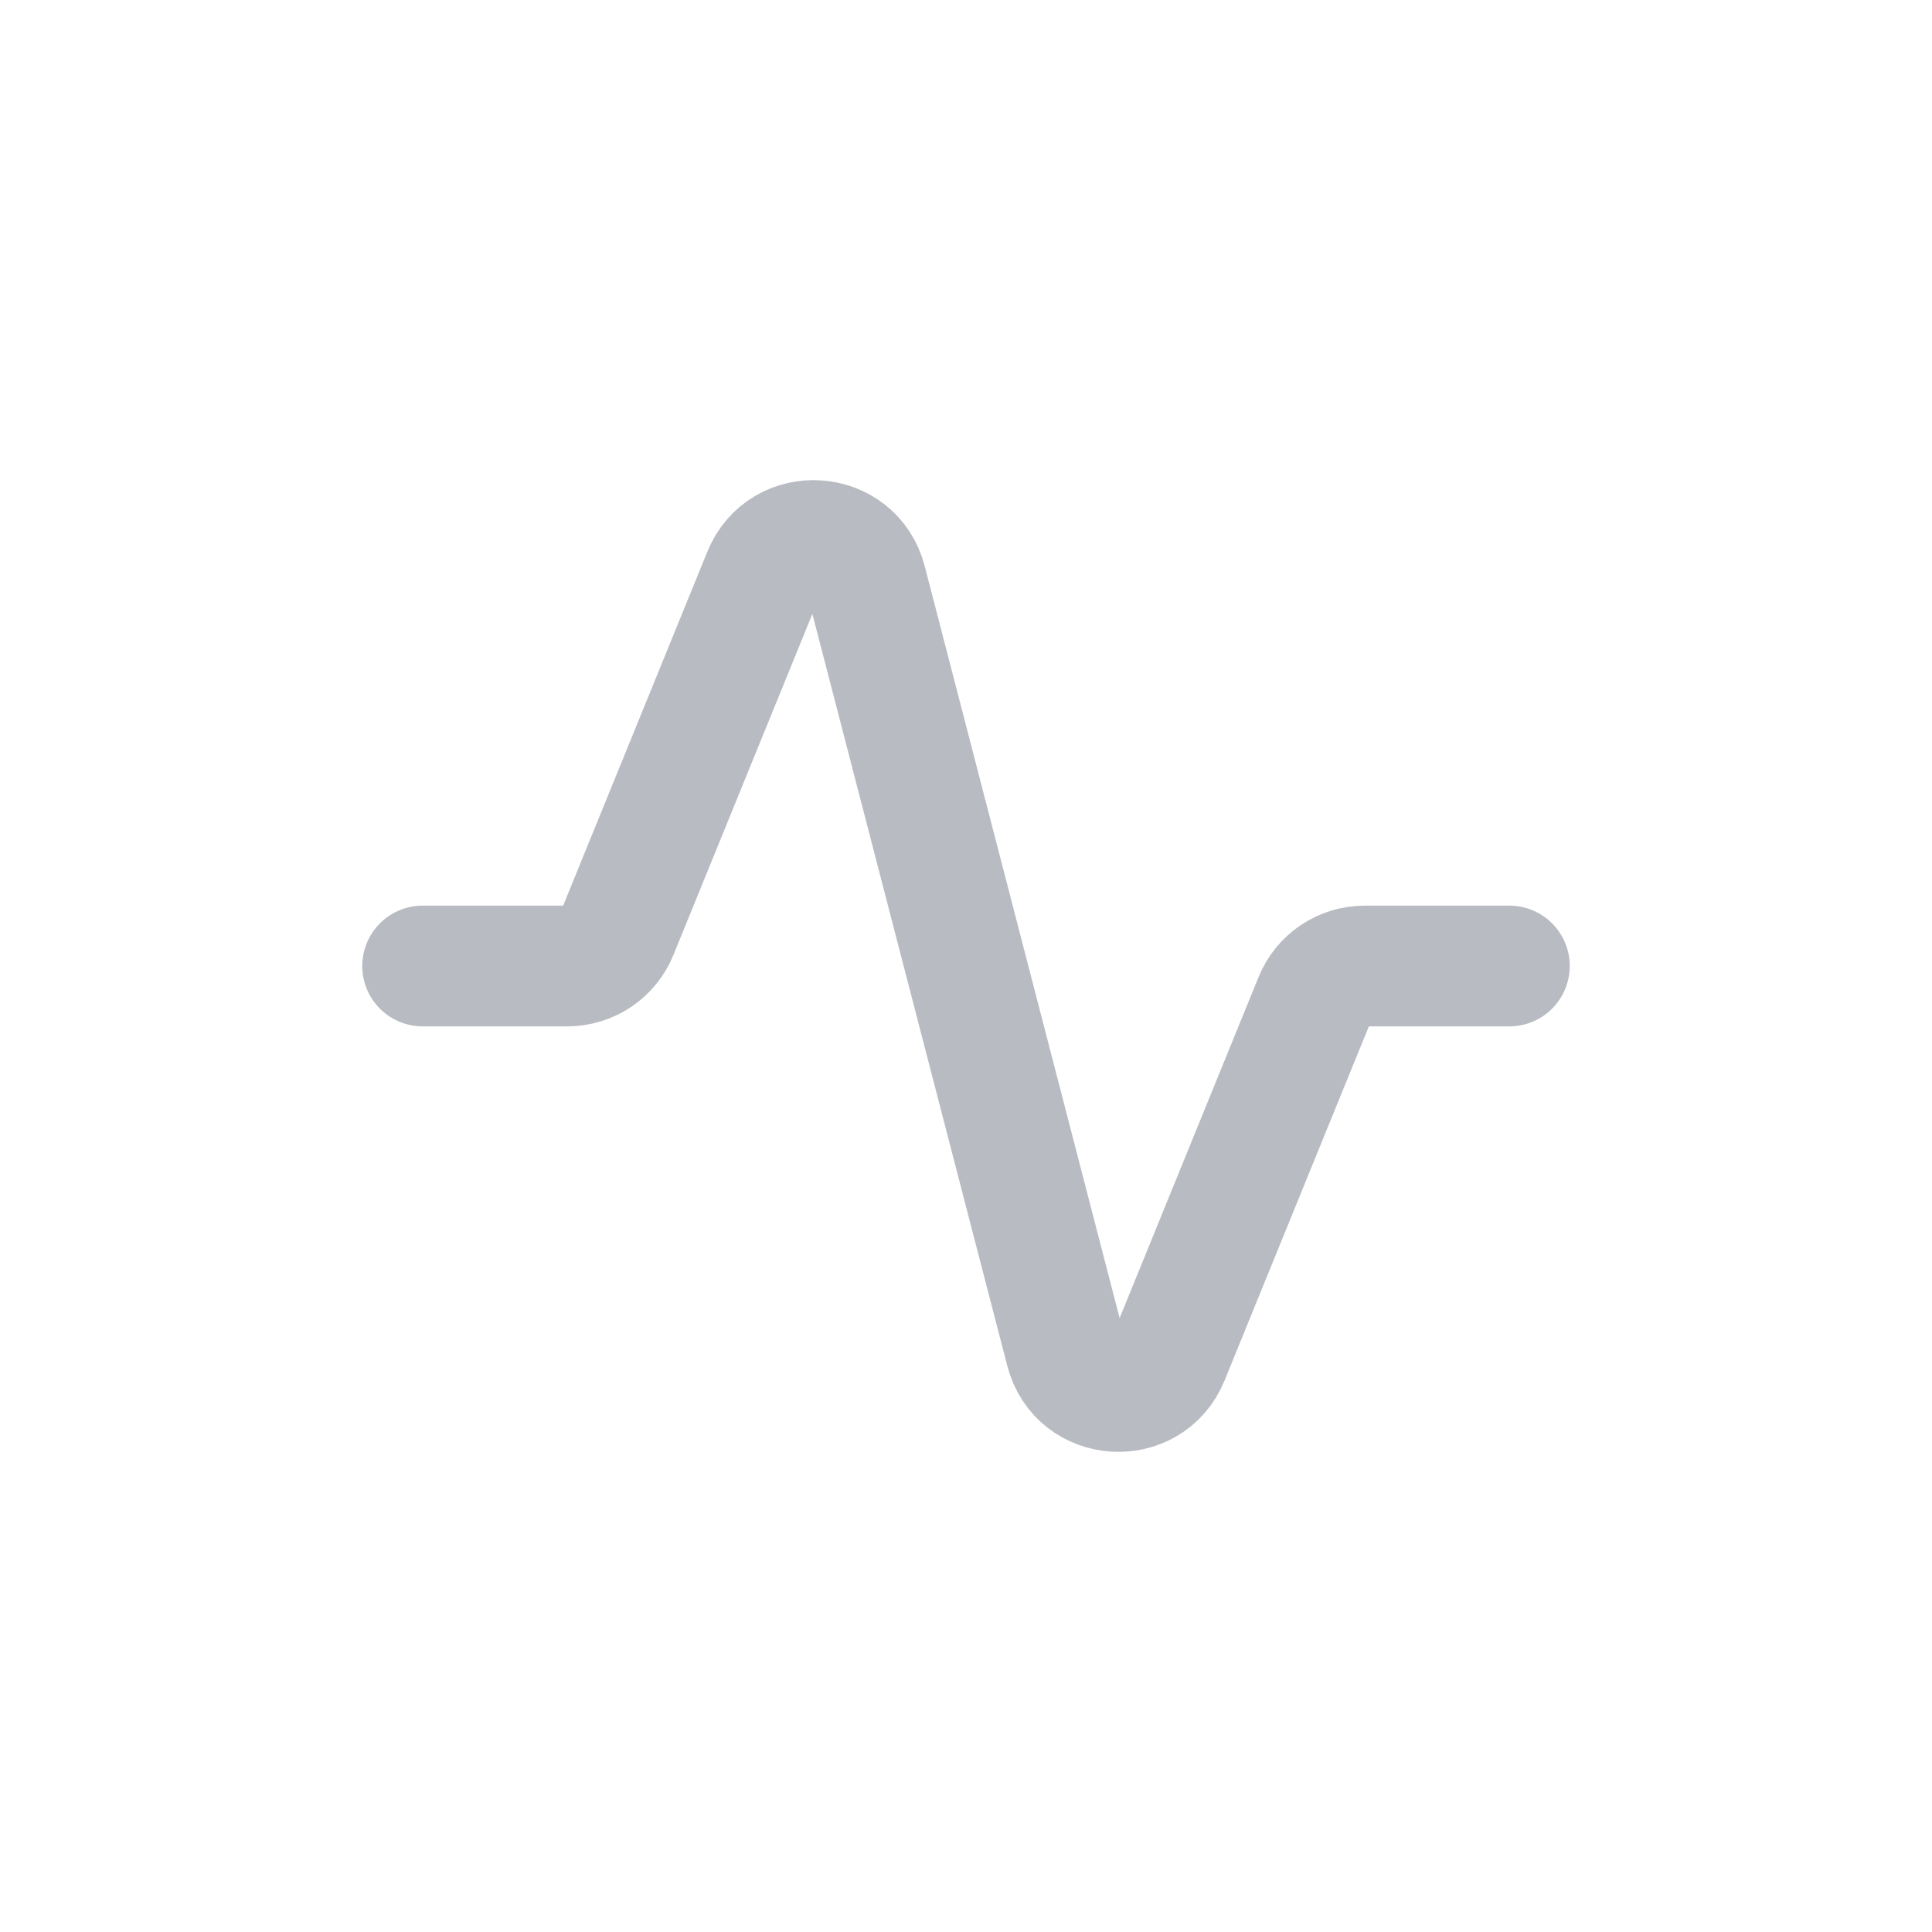 <svg width="24" height="24" viewBox="0 0 24 24" fill="none" xmlns="http://www.w3.org/2000/svg">
    <path d="M5.25 12H7.046C7.321 12 7.568 11.834 7.671 11.58L9.482 7.135C9.727 6.533 10.598 6.591 10.761 7.22L13.239 16.78C13.402 17.409 14.273 17.467 14.518 16.865L16.329 12.42C16.432 12.166 16.679 12 16.954 12H18.75"
          stroke="#B8BCC2" stroke-width="1.5" stroke-linecap="round" stroke-linejoin="round"/>
</svg>
